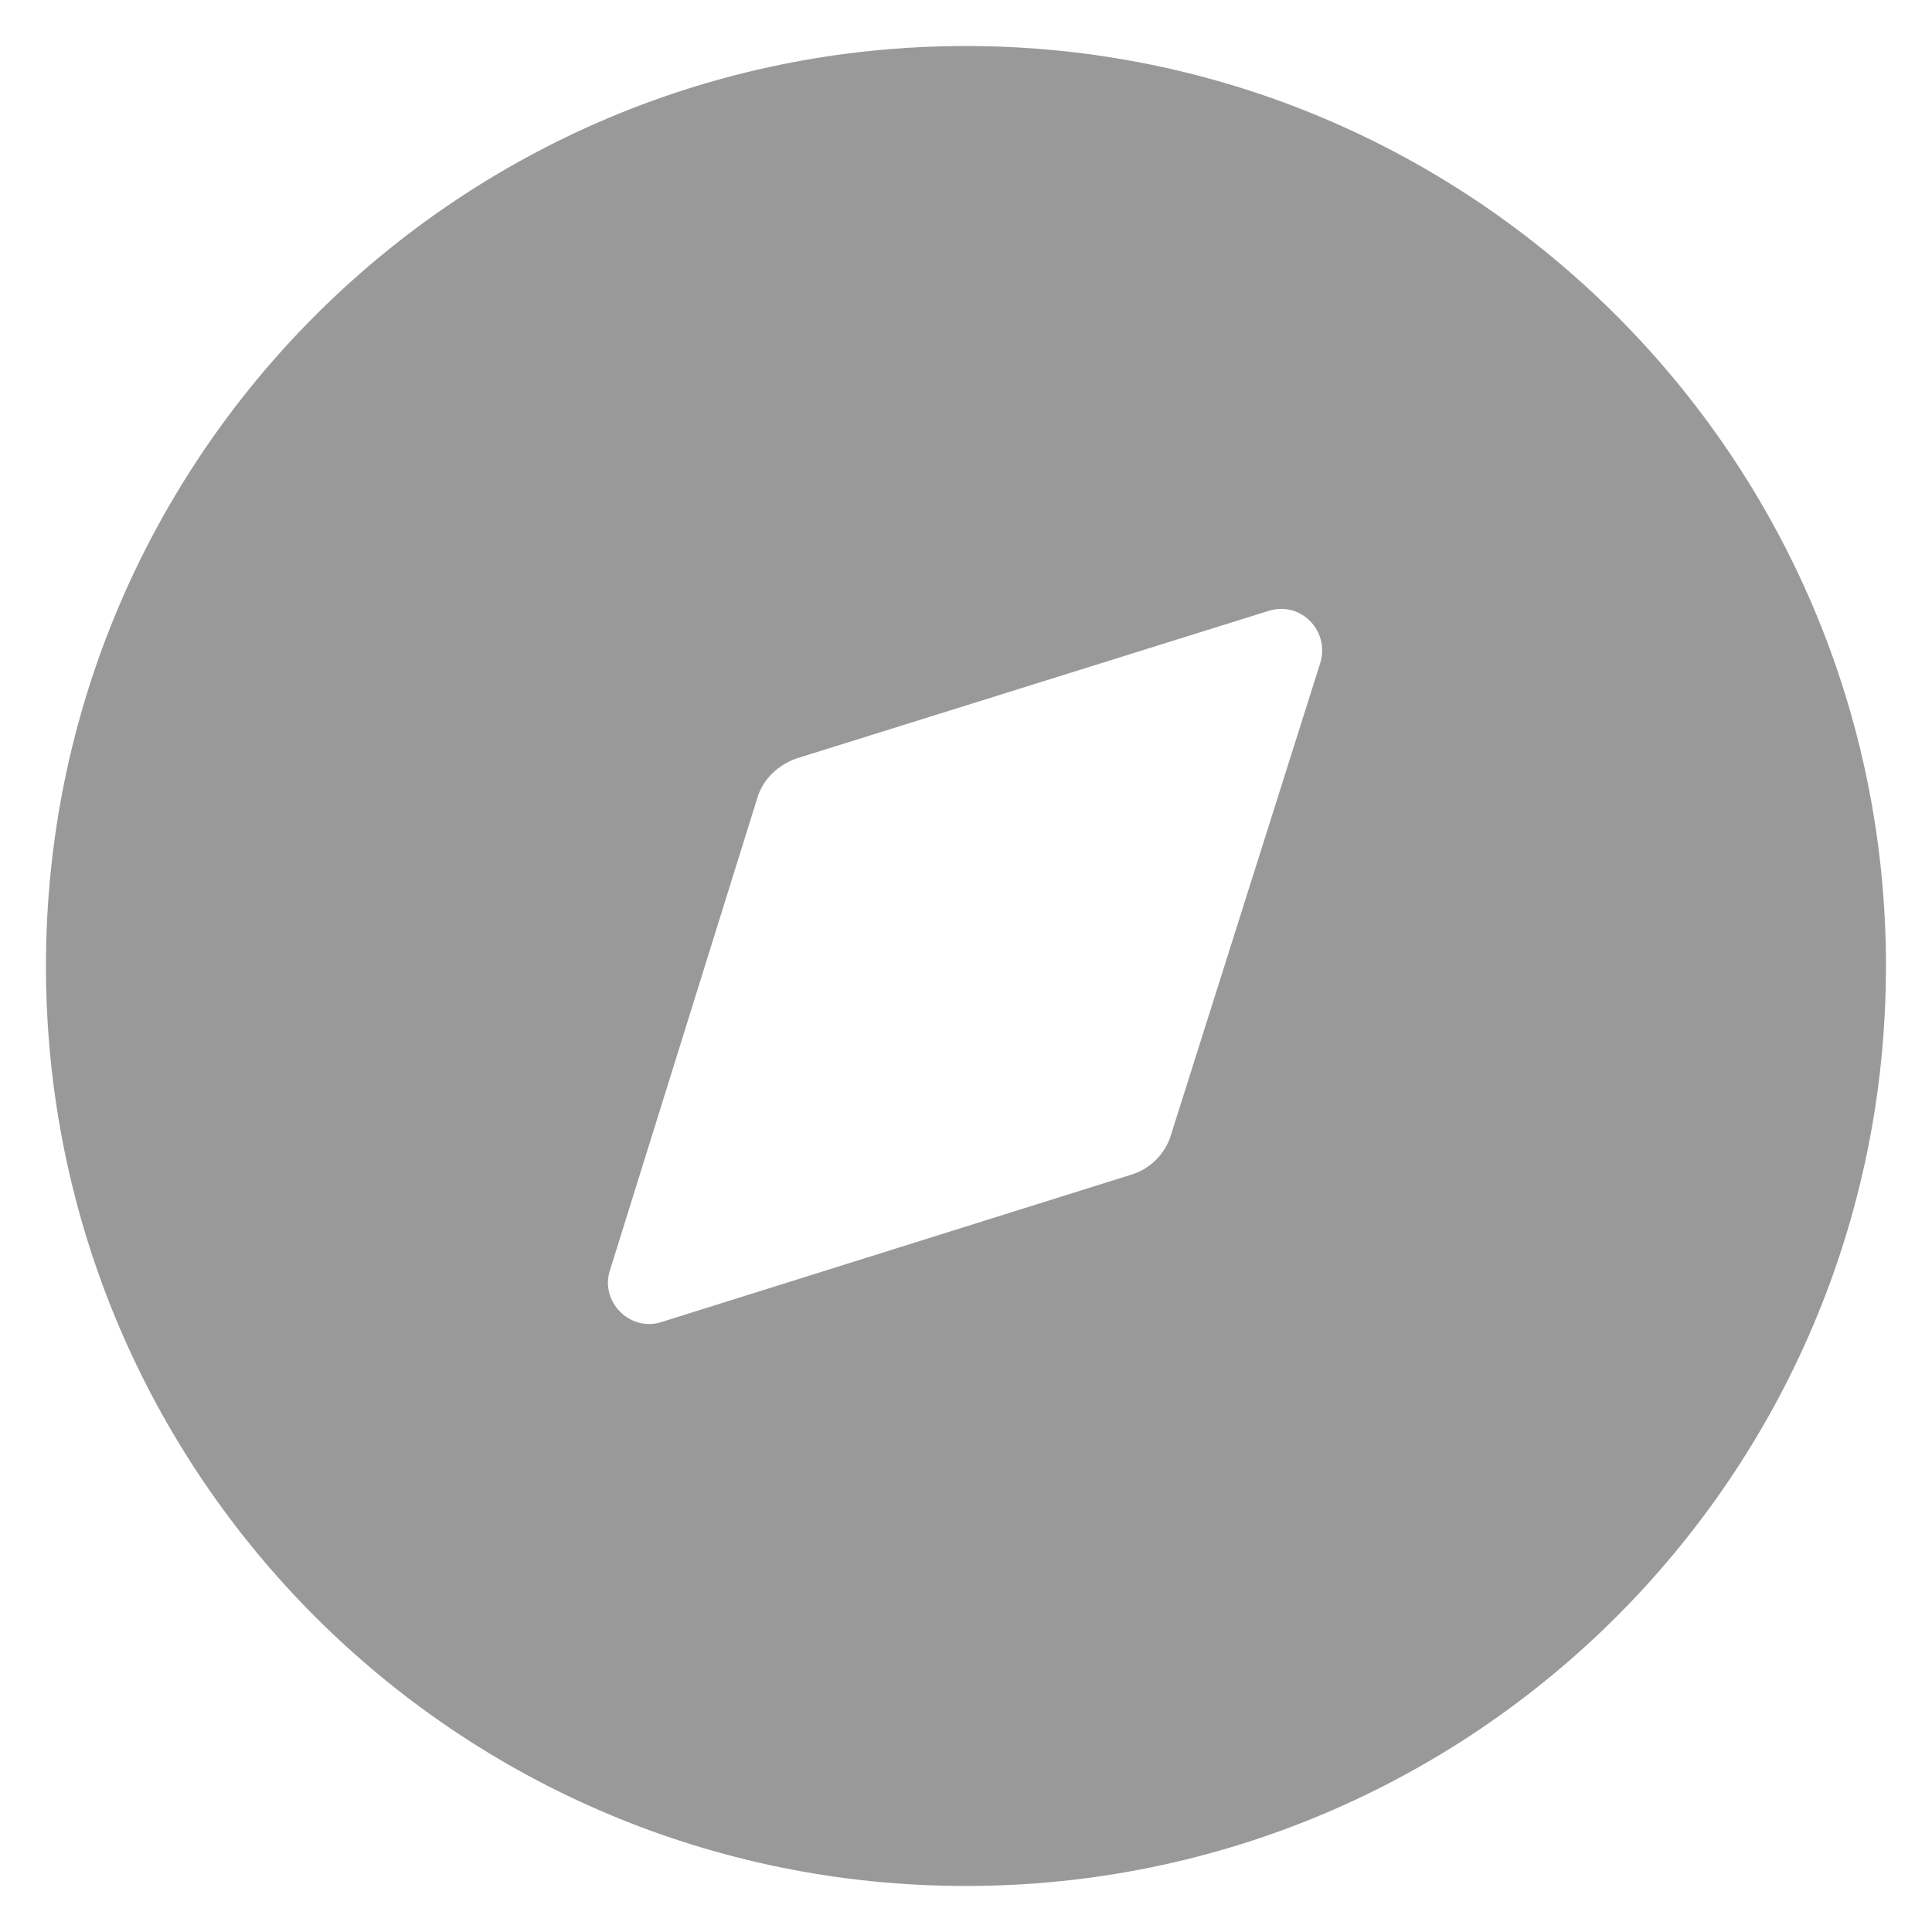 <svg width="28" height="28" viewBox="0 0 28 28" fill="none" xmlns="http://www.w3.org/2000/svg">
<path d="M13.999 0.667C21.359 0.667 27.333 6.64 27.333 14C27.333 21.373 21.359 27.333 13.999 27.333C6.626 27.333 0.666 21.373 0.666 14C0.666 6.64 6.626 0.667 13.999 0.667ZM19.133 9.613C19.279 9.147 18.853 8.707 18.386 8.853L11.559 10.987C11.279 11.08 11.053 11.293 10.973 11.573L8.839 18.413C8.693 18.867 9.133 19.307 9.586 19.16L16.386 17.027C16.666 16.947 16.893 16.72 16.973 16.44L19.133 9.613Z" fill="currentColor" fill-opacity="0.4"/>
</svg>
